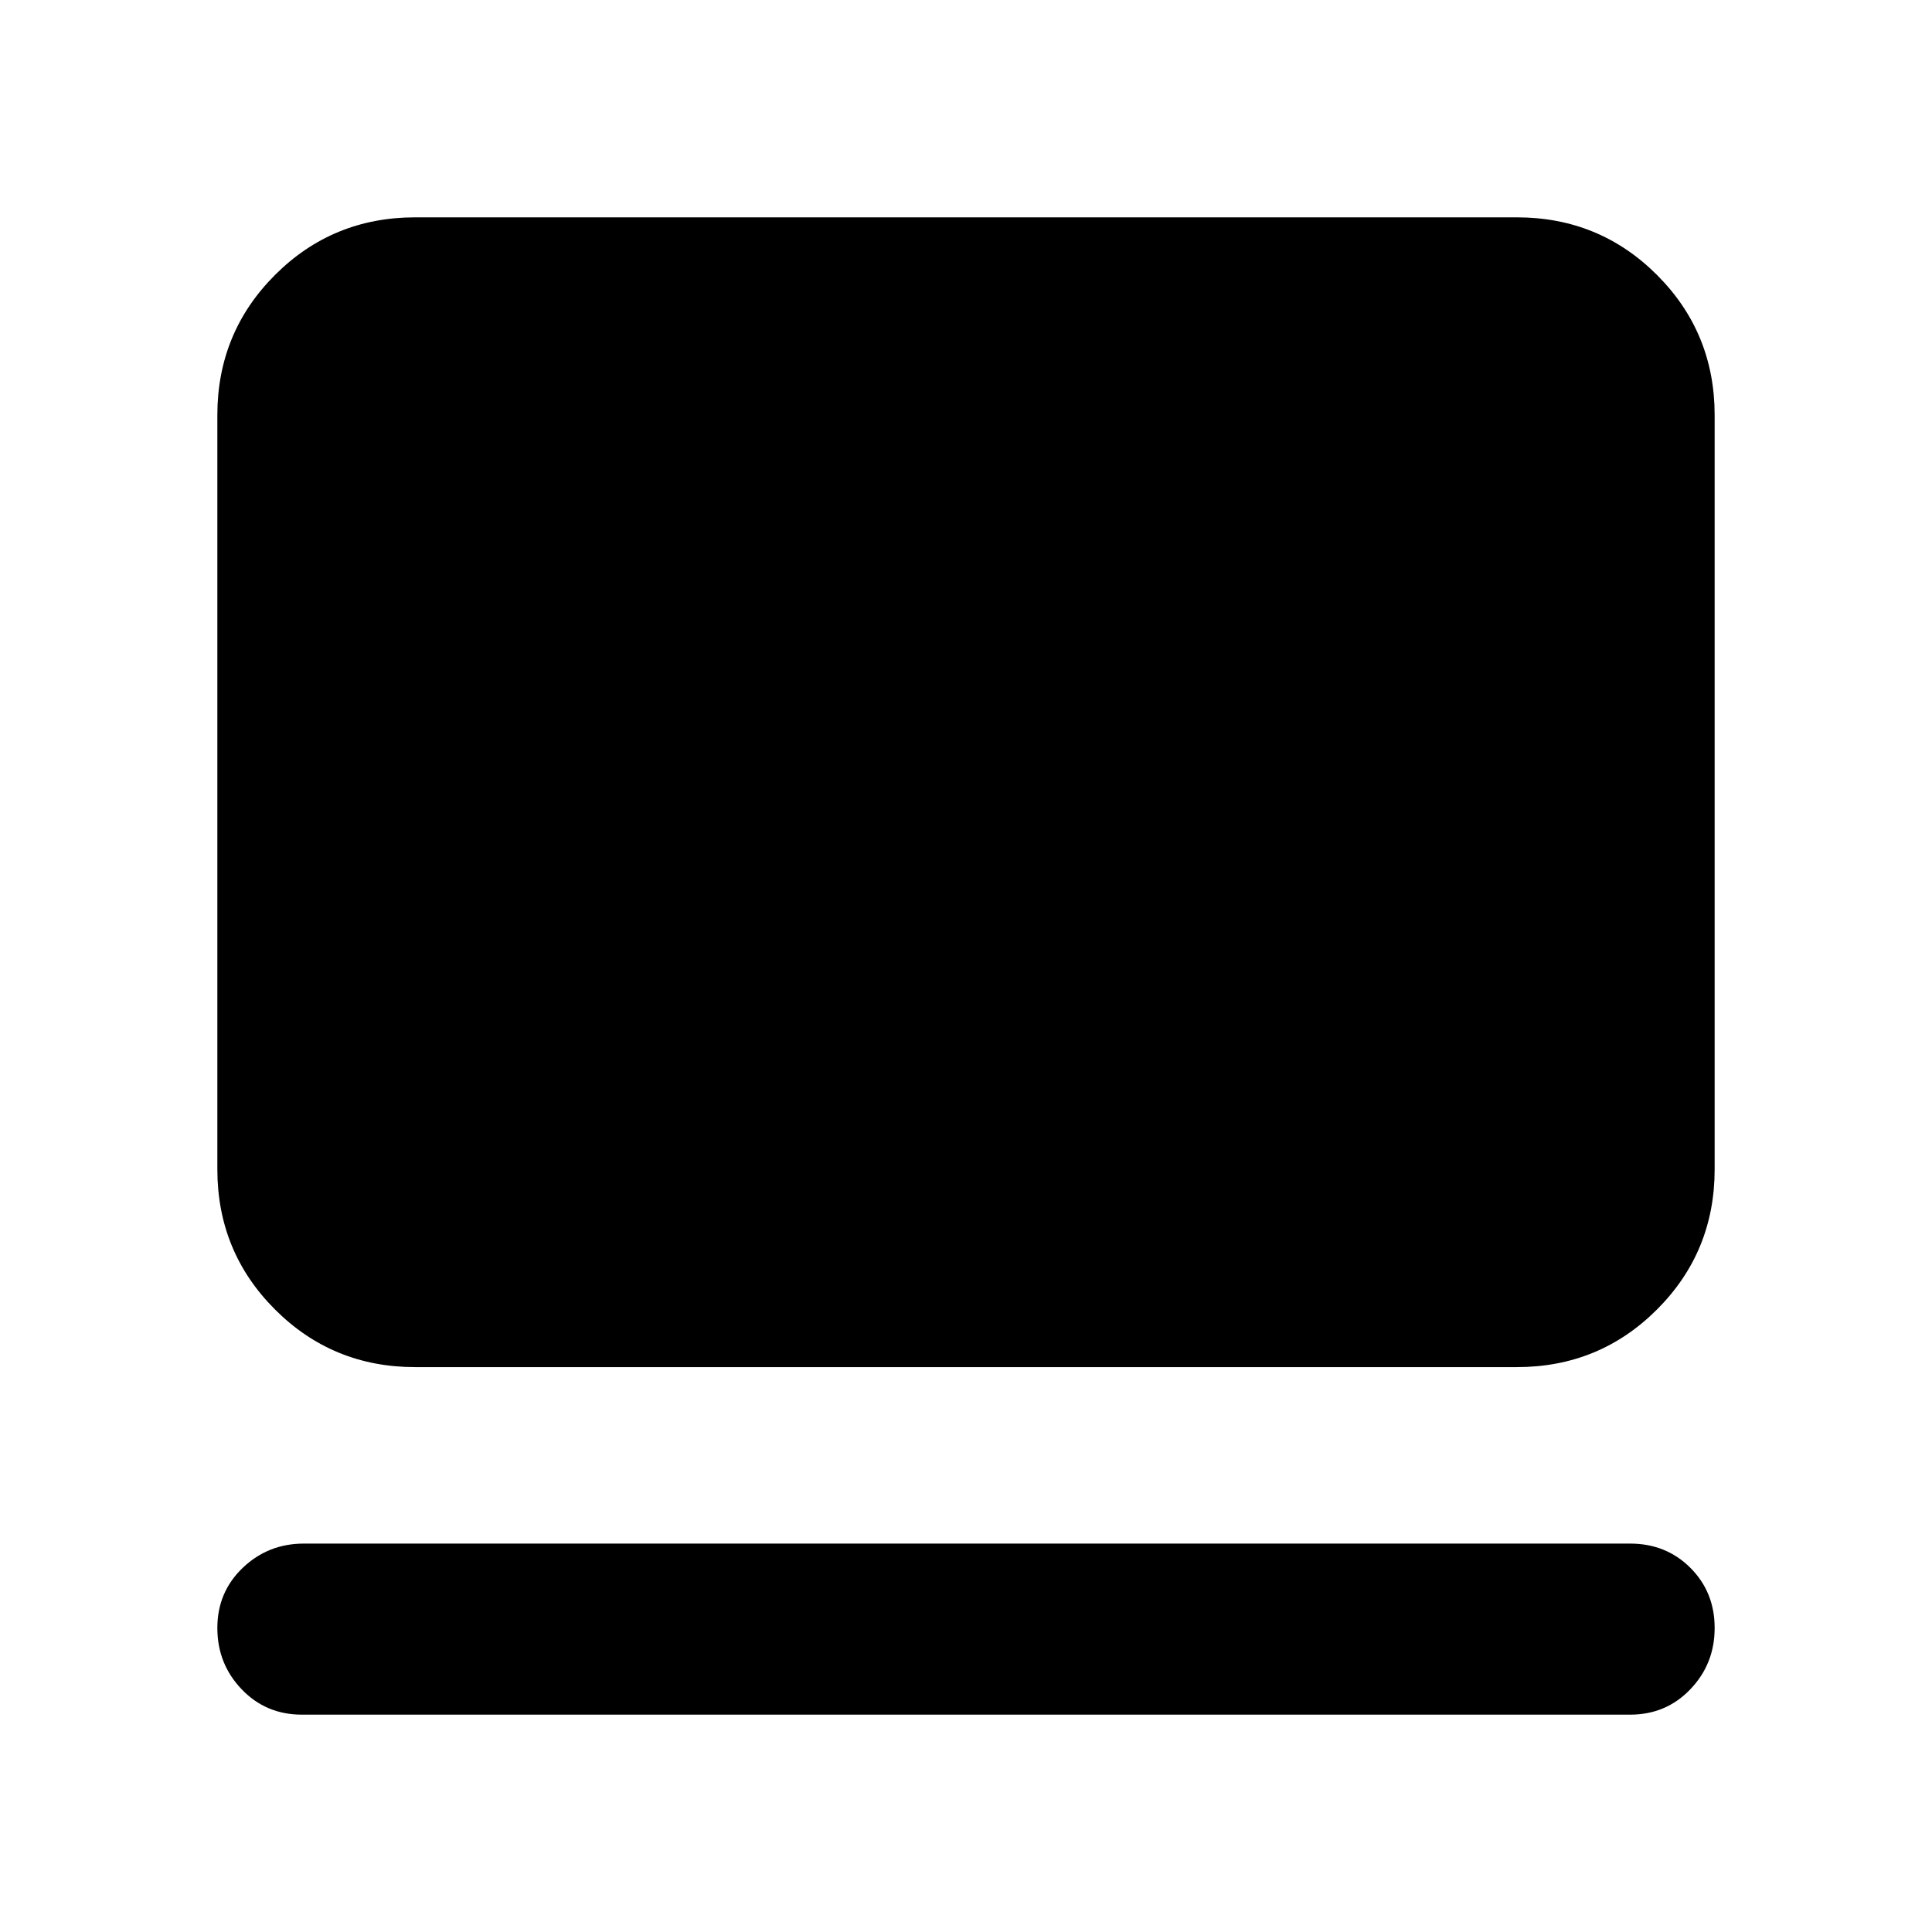 <svg xmlns="http://www.w3.org/2000/svg" height="24" viewBox="0 -960 960 960" width="24"><path d="M810-108H150q-17.87 0-29.93-12.62Q108-133.23 108-151.07t12.62-29.89Q133.23-193 151-193h659q17.87 0 29.93 12.04Q852-168.91 852-151.07t-12.07 30.45Q827.87-108 810-108ZM206.31-280.69q-41.03 0-69.67-28.64T108-379v-374.69q0-41.03 28.64-69.67T206.31-852h547.38q41.03 0 69.67 28.64T852-753.69V-379q0 41.03-28.64 69.67t-69.67 28.64H206.31Z"/></svg>